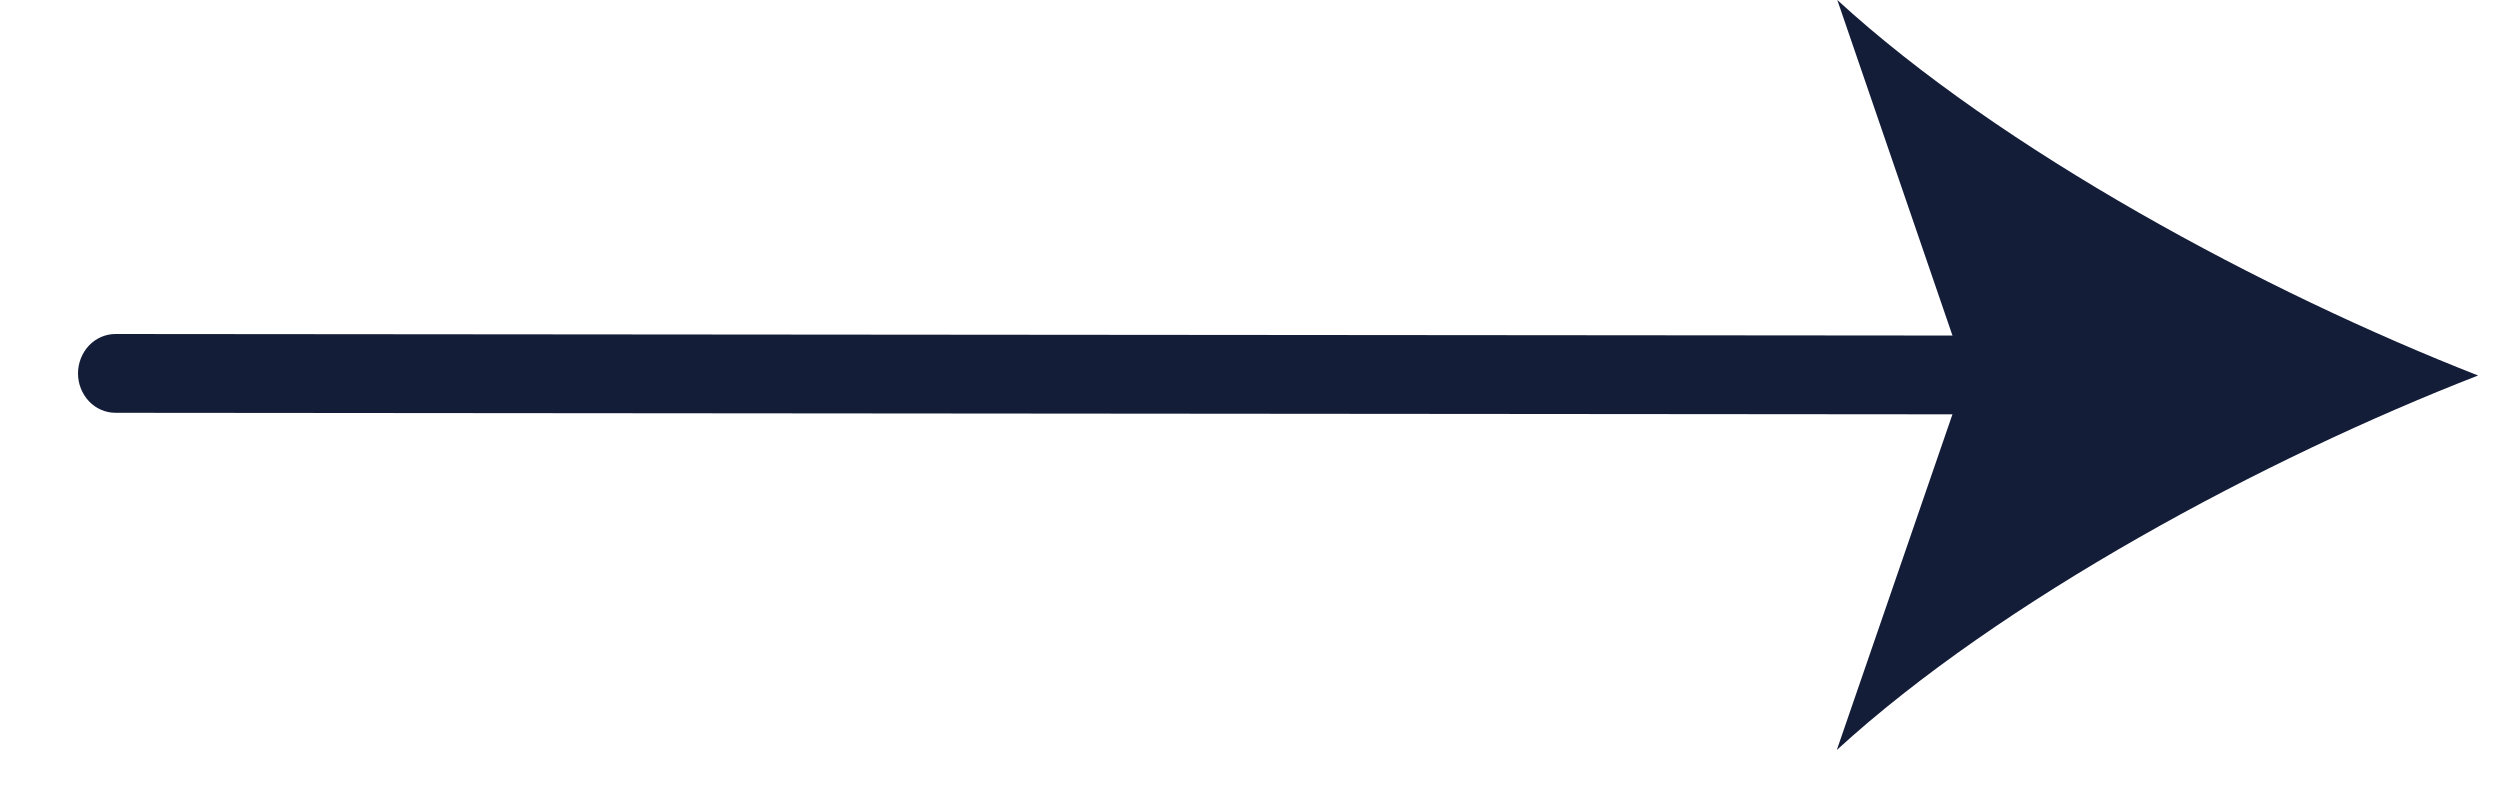 <svg width="25" height="8" viewBox="0 0 25 8" fill="none" xmlns="http://www.w3.org/2000/svg">
<g clip-path="url(#clip0_190_311)">
<path d="M20.254 4.144L1.155 4.128C1.056 4.128 0.96 4.087 0.89 4.013C0.82 3.939 0.78 3.839 0.78 3.734C0.78 3.63 0.82 3.529 0.89 3.455C0.96 3.381 1.056 3.34 1.155 3.34L20.254 3.356C20.354 3.356 20.449 3.398 20.52 3.471C20.59 3.545 20.629 3.646 20.629 3.75C20.629 3.855 20.59 3.955 20.52 4.029C20.449 4.103 20.354 4.144 20.254 4.144Z" fill="#141D38"/>
<path d="M24.781 3.755C22.65 4.583 20.007 5.999 18.368 7.5L19.66 3.75L18.373 0C20.01 1.503 22.651 2.922 24.781 3.755Z" fill="#141D38"/>
</g>
<defs>
<clipPath id="clip0_190_311">
<rect width="24" height="8" fill="white" transform="translate(0.78)"/>
</clipPath>
</defs>
</svg>
